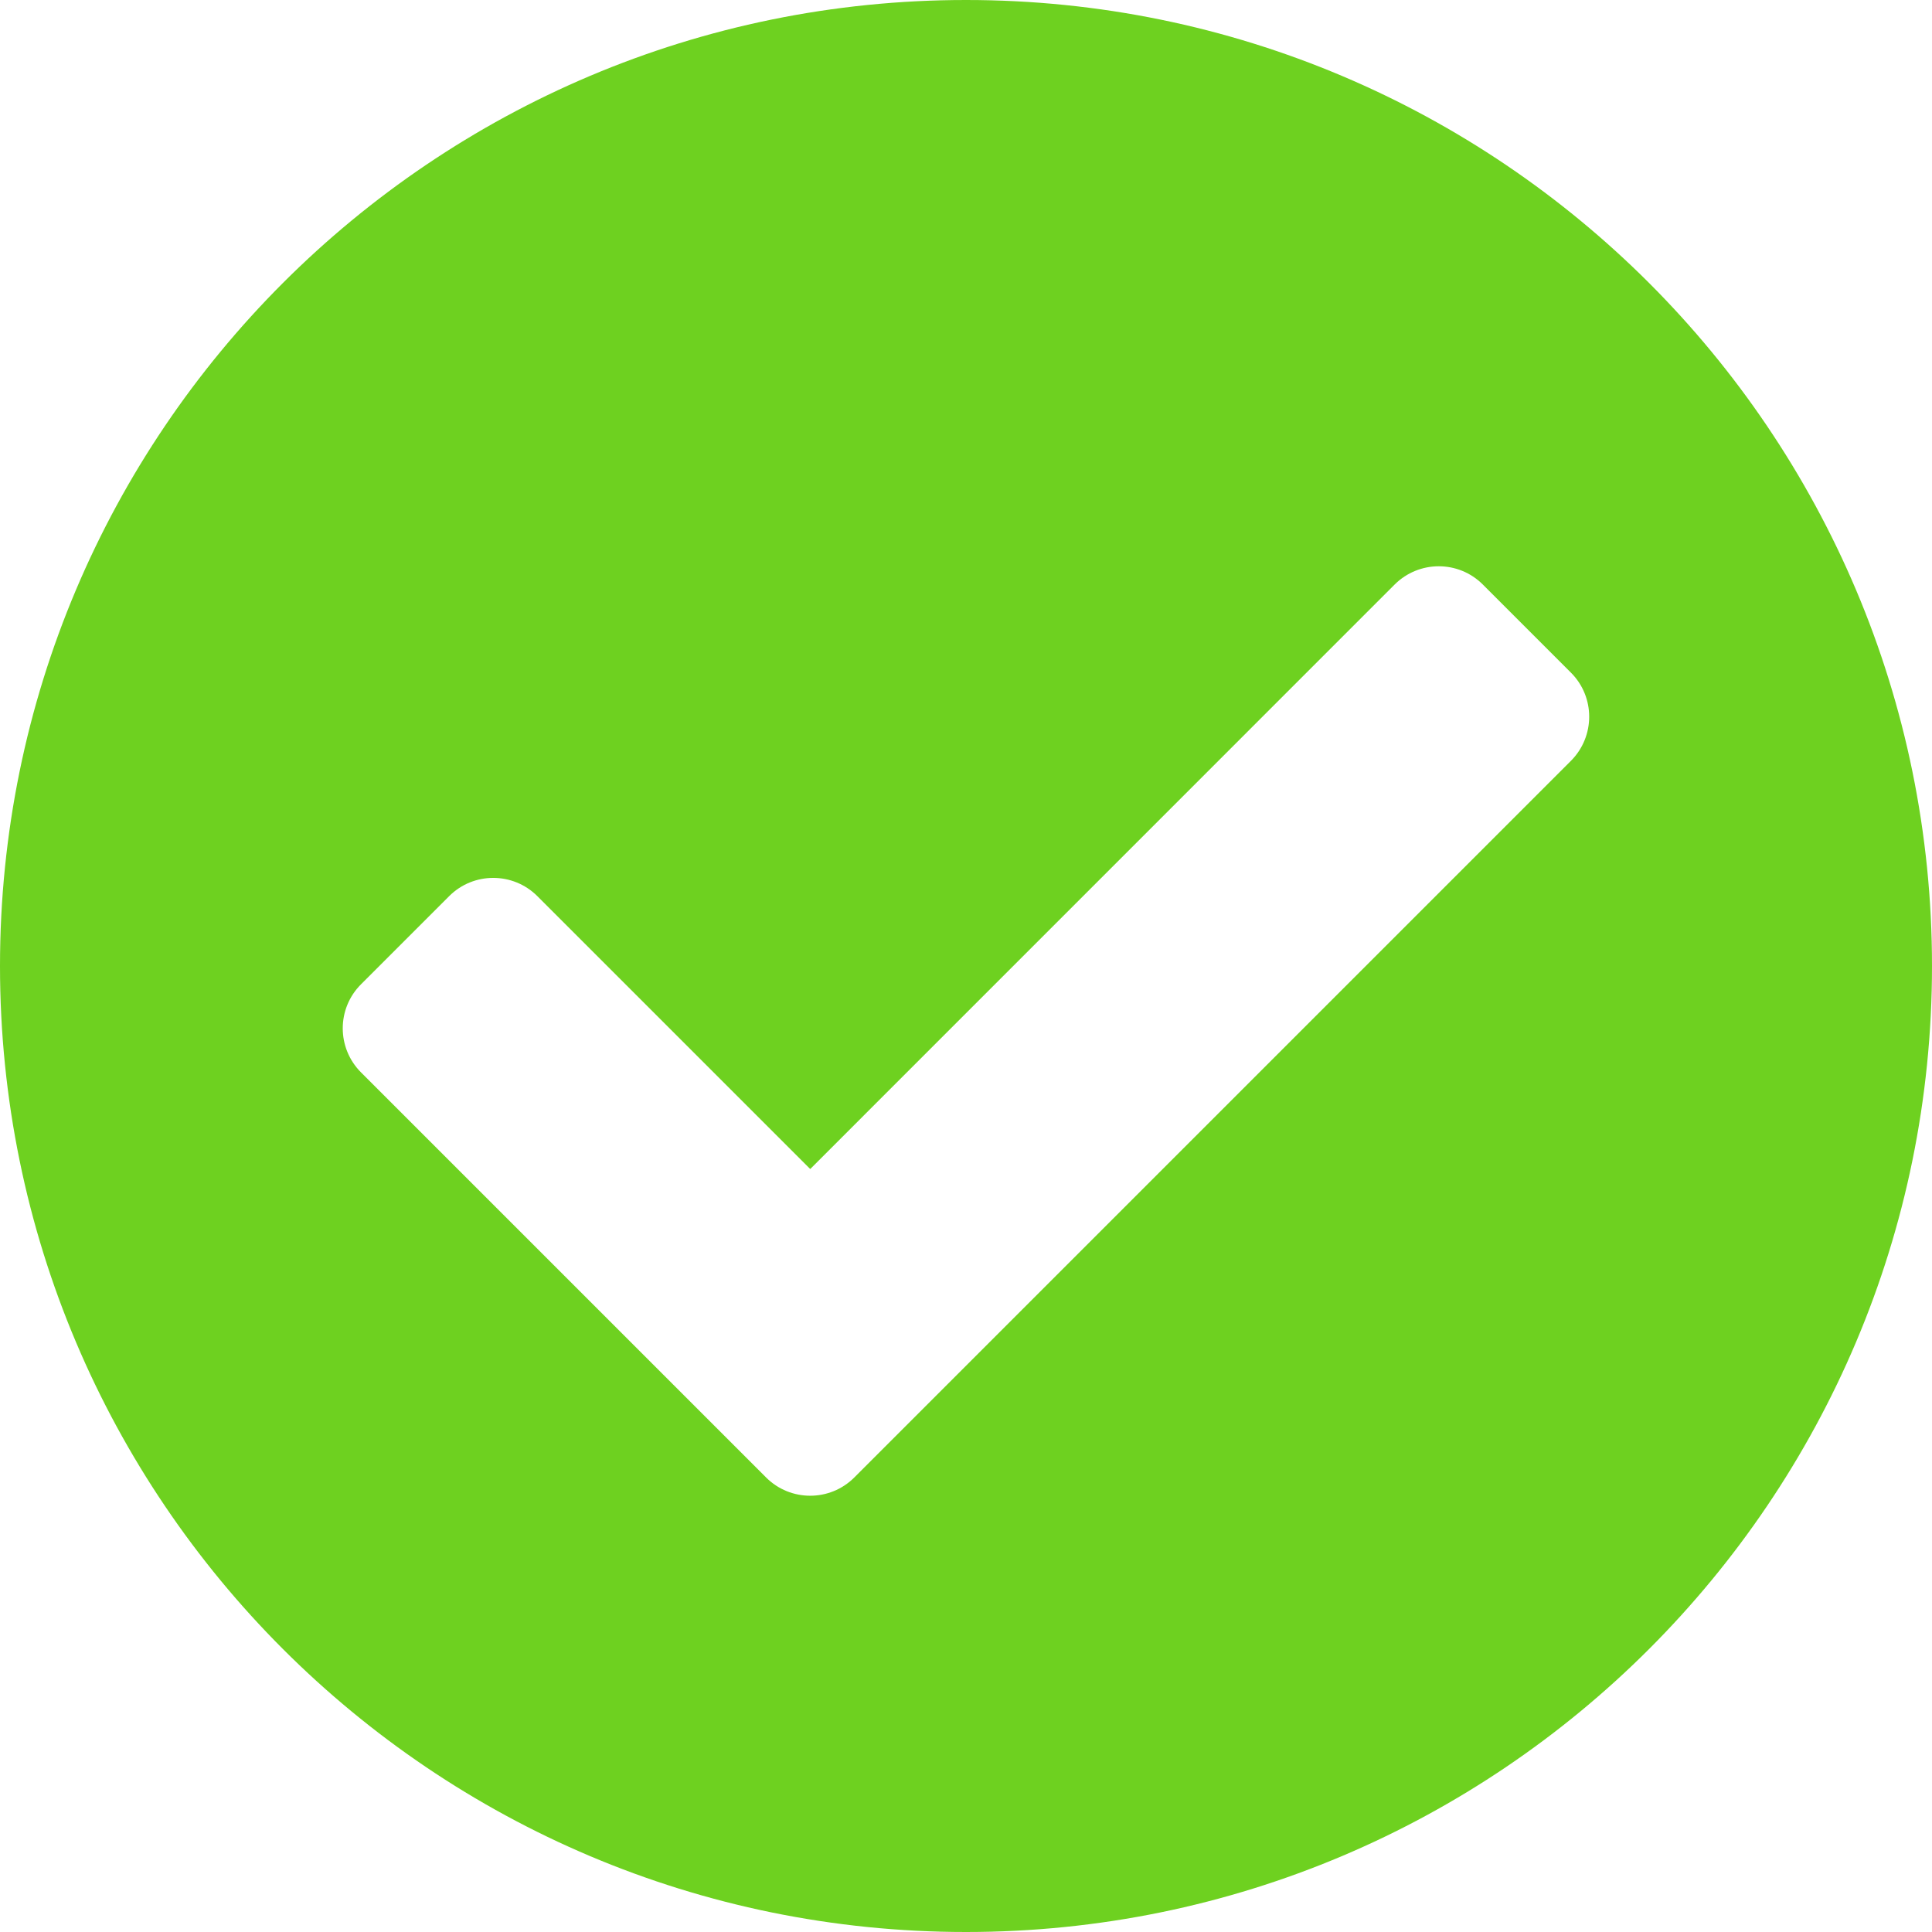 <svg width="24" height="24" viewBox="0 0 24 24" fill="none" xmlns="http://www.w3.org/2000/svg">
<path d="M24 12C24 18.627 18.627 24 12 24C5.373 24 0 18.627 0 12C0 5.373 5.373 0 12 0C18.627 0 24 5.373 24 12ZM10.612 18.354L19.515 9.451C19.817 9.148 19.817 8.658 19.515 8.356L18.42 7.261C18.118 6.959 17.628 6.959 17.325 7.261L10.065 14.522L6.675 11.132C6.372 10.83 5.882 10.83 5.58 11.132L4.485 12.227C4.182 12.529 4.182 13.019 4.485 13.322L9.517 18.354C9.819 18.656 10.31 18.656 10.612 18.354Z" fill="#6ED120"/>
</svg>

